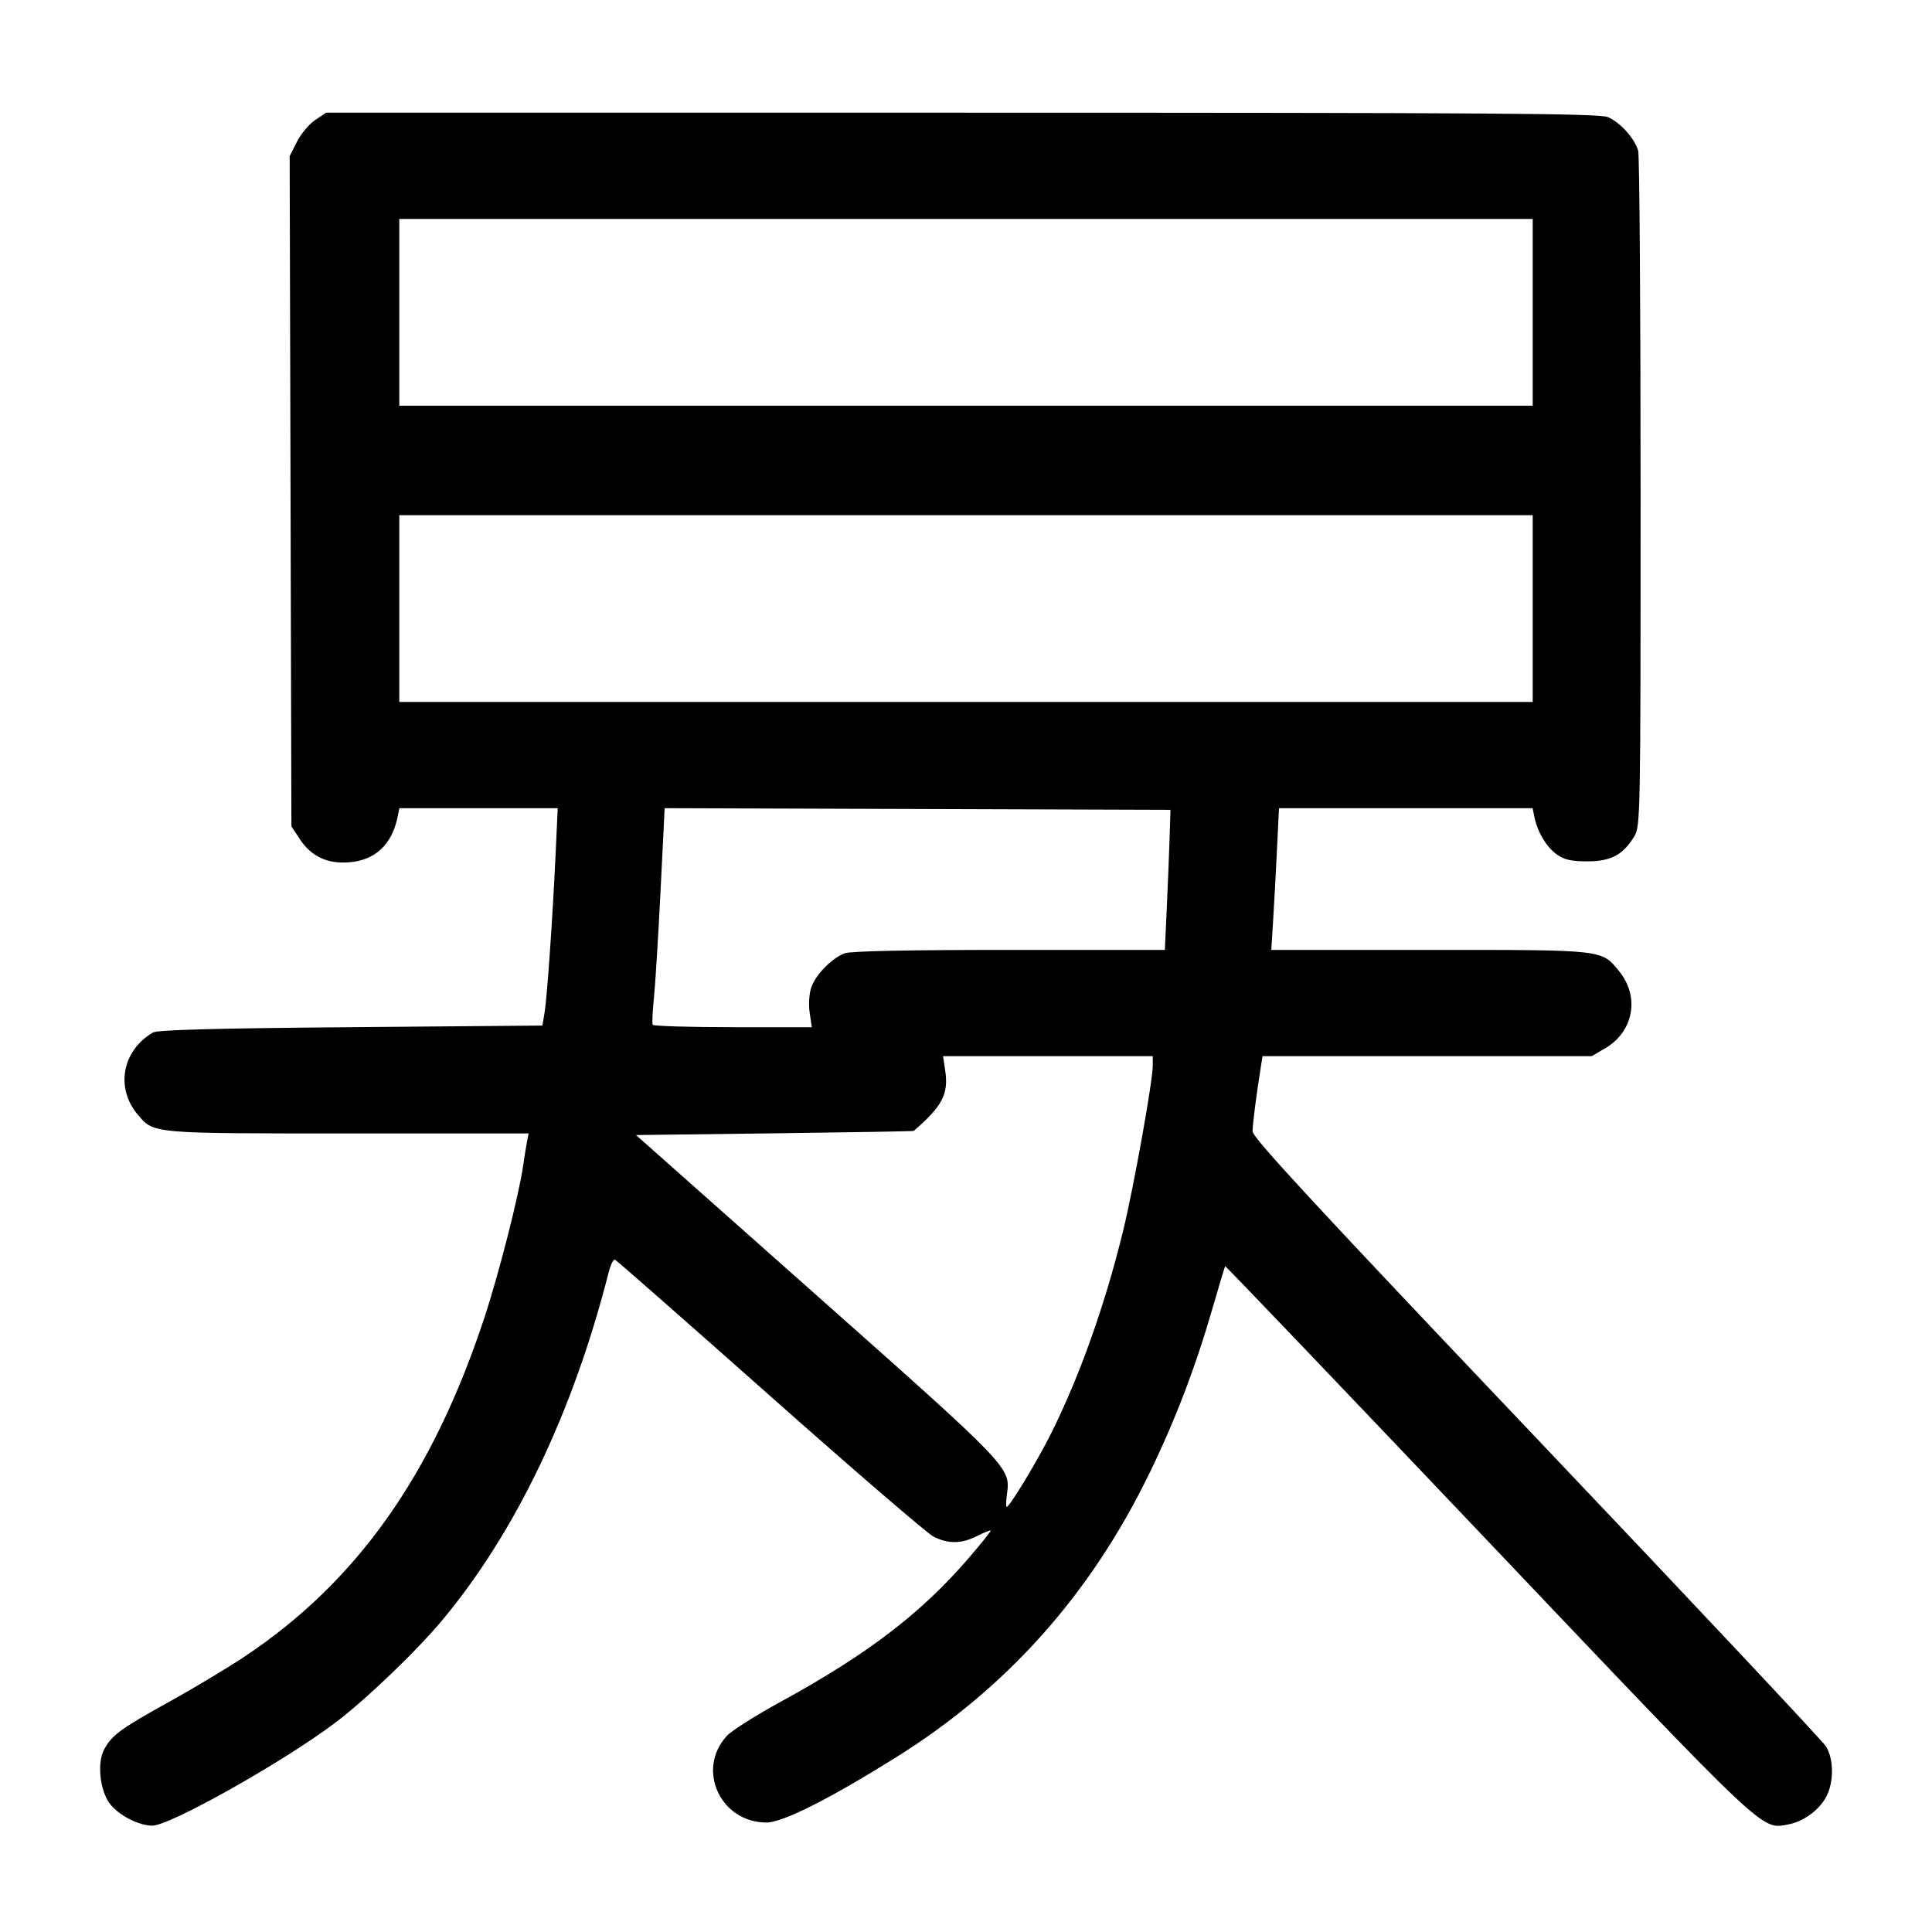 <svg width="1000" height="1000" viewBox="0 0 1000 1000" version="1.1" id="svg5" sodipodi:docname="党.svg" inkscape:version="1.2.2 (732a01da63, 2022-12-09)" xmlns:inkscape="http://www.inkscape.org/namespaces/inkscape" xmlns:sodipodi="http://sodipodi.sourceforge.net/DTD/sodipodi-0.dtd" xmlns="http://www.w3.org/2000/svg" xmlns:svg="http://www.w3.org/2000/svg"><path d="M163.163 62.097 C 160.048 64.167,155.797 69.229,153.716 73.347 L 149.931 80.833 150.382 254.289 L 150.833 427.745 155.268 434.445 C 161.153 443.337,169.571 447.253,180.799 446.322 C 194.245 445.207,202.818 437.173,205.779 422.917 L 206.730 418.333 247.702 418.333 L 288.675 418.333 287.623 441.250 C 286.124 473.925,283.176 516.355,281.863 524.167 L 280.742 530.833 181.621 531.667 C 110.614 532.264,81.555 533.050,79.167 534.440 C 63.277 543.687,59.642 563.063,71.216 576.818 C 79.648 586.838,77.755 586.667,180.079 586.667 L 273.598 586.667 272.722 591.250 C 272.240 593.771,271.367 599.208,270.782 603.333 C 268.631 618.509,258.086 659.818,250.575 682.500 C 223.686 763.691,184.752 818.645,126.661 857.400 C 117.949 863.212,100.324 873.782,87.494 880.890 C 62.292 894.852,57.702 898.233,53.825 905.689 C 50.261 912.542,51.653 926.293,56.617 933.264 C 60.893 939.269,71.580 944.906,78.796 944.963 C 87.824 945.035,146.079 912.297,173.294 891.858 C 189.158 879.944,215.562 854.650,229.080 838.417 C 266.953 792.941,296.684 730.751,315.024 658.642 C 316.030 654.687,317.491 651.687,318.271 651.976 C 319.051 652.264,355.139 683.960,398.467 722.410 C 441.795 760.861,479.898 793.674,483.141 795.327 C 490.786 799.225,497.728 799.132,505.784 795.025 C 509.353 793.206,512.494 791.938,512.764 792.208 C 513.034 792.479,507.835 798.988,501.211 806.674 C 476.742 835.064,448.941 856.296,404.167 880.786 C 391.333 887.805,378.808 895.721,376.332 898.376 C 360.178 915.698,372.747 943.333,396.781 943.333 C 405.051 943.333,429.024 931.285,463.333 909.886 C 521.114 873.846,564.389 825.393,594.971 762.500 C 608.224 735.243,618.728 707.793,627.497 677.500 C 630.946 665.583,633.938 655.629,634.145 655.378 C 634.352 655.128,695.402 719.013,769.813 797.344 C 915.529 950.738,911.526 946.961,925.575 944.325 C 933.457 942.846,941.567 936.952,945.247 930.026 C 949.250 922.495,949.220 910.640,945.181 904.018 C 943.455 901.187,875.958 829.321,795.188 744.317 C 681.268 624.425,648.333 588.834,648.333 585.618 C 648.333 581.905,650.245 566.946,652.619 552.083 L 653.484 546.667 738.679 546.667 L 823.874 546.667 830.943 542.524 C 845.631 533.916,848.834 515.766,837.986 502.606 C 828.792 491.451,830.724 491.667,739.898 491.667 L 658.022 491.667 658.982 476.250 C 659.510 467.771,660.406 451.271,660.972 439.583 L 662.002 418.333 727.636 418.333 L 793.270 418.333 794.221 422.917 C 795.845 430.735,800.432 438.414,805.743 442.202 C 809.718 445.038,813.206 445.833,821.667 445.833 C 833.837 445.833,840.106 442.475,845.941 432.832 C 849.076 427.650,849.167 422.638,849.167 255.000 C 849.167 160.125,848.604 80.495,847.917 78.045 C 846.128 71.666,838.555 63.256,832.215 60.607 C 827.682 58.713,771.876 58.333,497.800 58.333 L 168.826 58.333 163.163 62.097 M793.333 161.667 L 793.333 210.000 500.000 210.000 L 206.667 210.000 206.667 161.667 L 206.667 113.333 500.000 113.333 L 793.333 113.333 793.333 161.667 M793.333 315.000 L 793.333 363.333 500.000 363.333 L 206.667 363.333 206.667 315.000 L 206.667 266.667 500.000 266.667 L 793.333 266.667 793.333 315.000 M605.395 433.333 C 605.155 441.125,604.502 457.438,603.944 469.583 L 602.931 491.667 522.407 491.667 C 469.681 491.667,440.264 492.277,437.192 493.436 C 430.486 495.964,422.042 504.646,419.861 511.255 C 418.799 514.473,418.470 520.100,419.098 524.292 L 420.204 531.667 379.367 531.667 C 356.907 531.667,338.223 531.104,337.847 530.417 C 337.471 529.729,337.747 523.542,338.460 516.667 C 339.172 509.792,340.715 484.850,341.889 461.240 L 344.023 418.313 474.928 418.740 L 605.833 419.167 605.395 433.333 M596.667 551.554 C 596.667 559.547,586.871 614.230,581.420 636.667 C 572.082 675.103,558.790 712.517,543.958 742.116 C 536.643 756.715,522.548 780.000,521.026 780.000 C 520.636 780.000,520.723 776.974,521.219 773.276 C 523.058 759.566,522.946 759.449,422.715 670.494 L 329.200 587.500 400.850 586.604 C 440.257 586.111,472.685 585.549,472.912 585.354 C 487.774 572.575,491.067 566.258,489.235 554.042 L 488.129 546.667 542.398 546.667 L 596.667 546.667 596.667 551.554 " stroke="none" fill-rule="evenodd" fill="black"></path></svg>